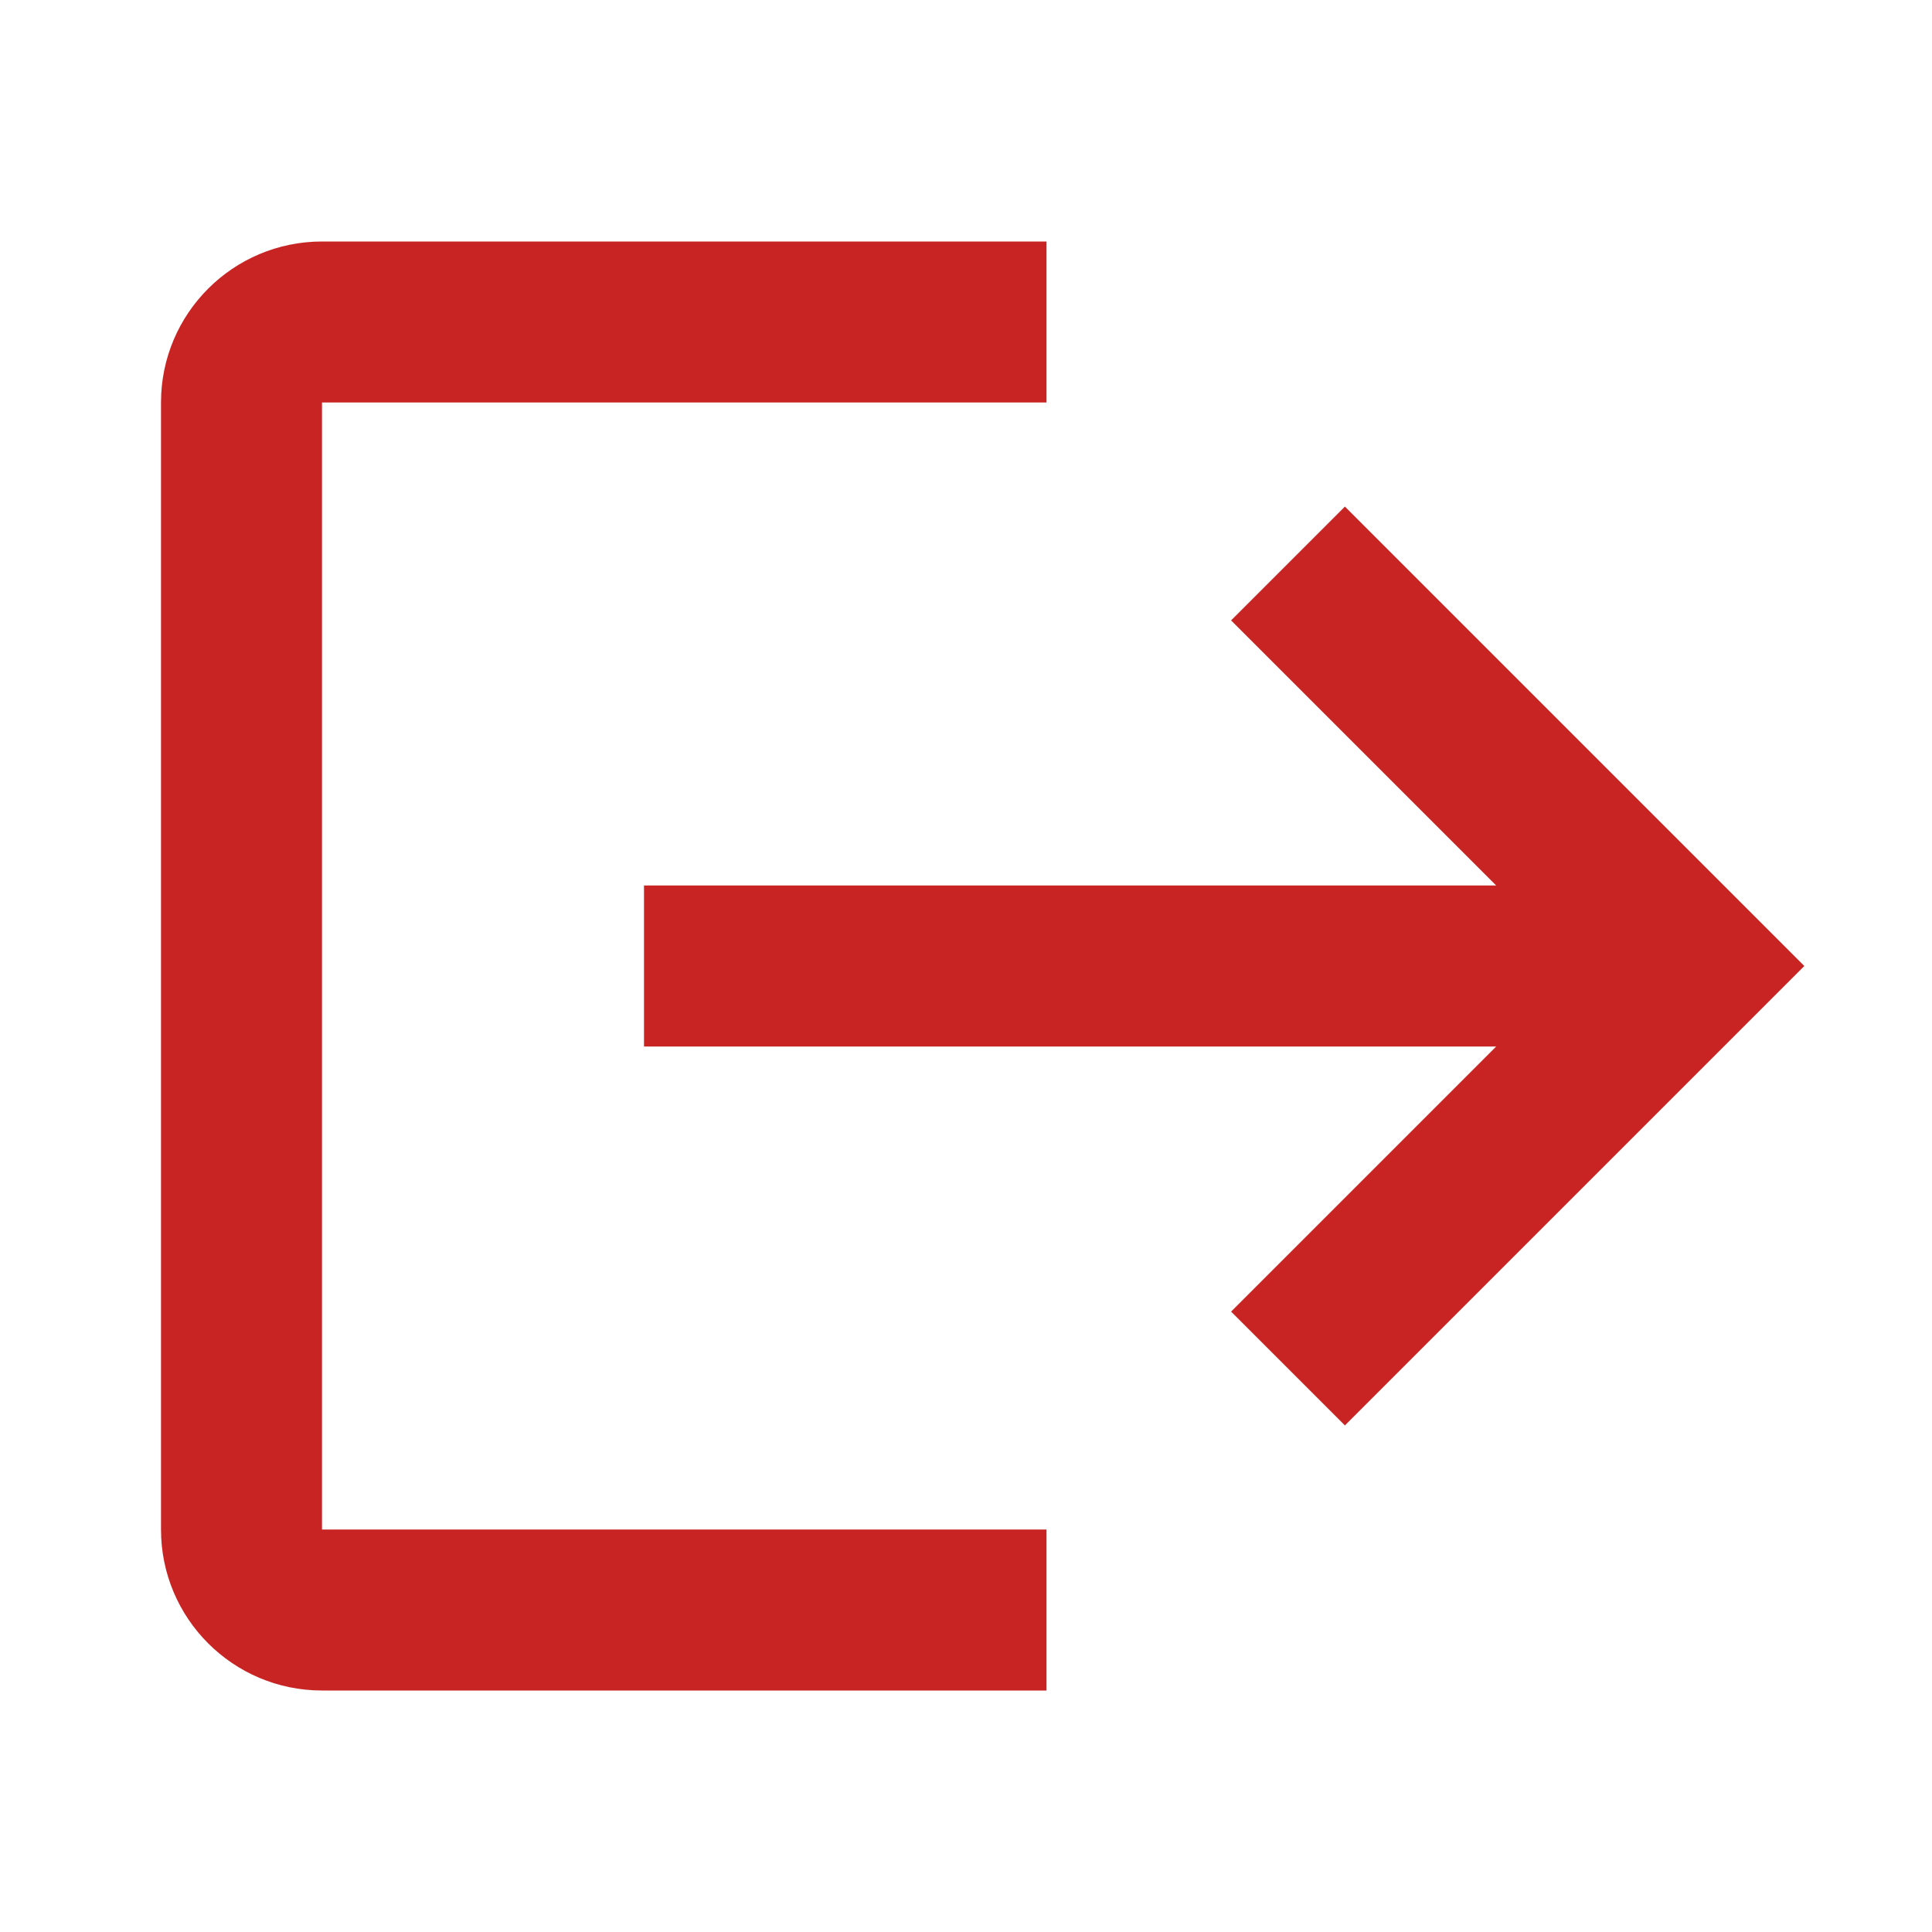 <svg width="24" height="24" viewBox="0 0 24 24" fill="none" xmlns="http://www.w3.org/2000/svg">
<path fill-rule="evenodd" clip-rule="evenodd" d="M8 13L18.586 13L15.293 16.293L16.707 17.707L22.414 12L16.707 6.293L15.293 7.707L18.586 11L8 11L8 13ZM4 21L13 21L13 19L4 19L4 5L13 5L13 3L4 3C2.896 3 2 3.895 2 5L2 19C2 20.105 2.896 21 4 21Z" fill="#C82424"/>
</svg>
